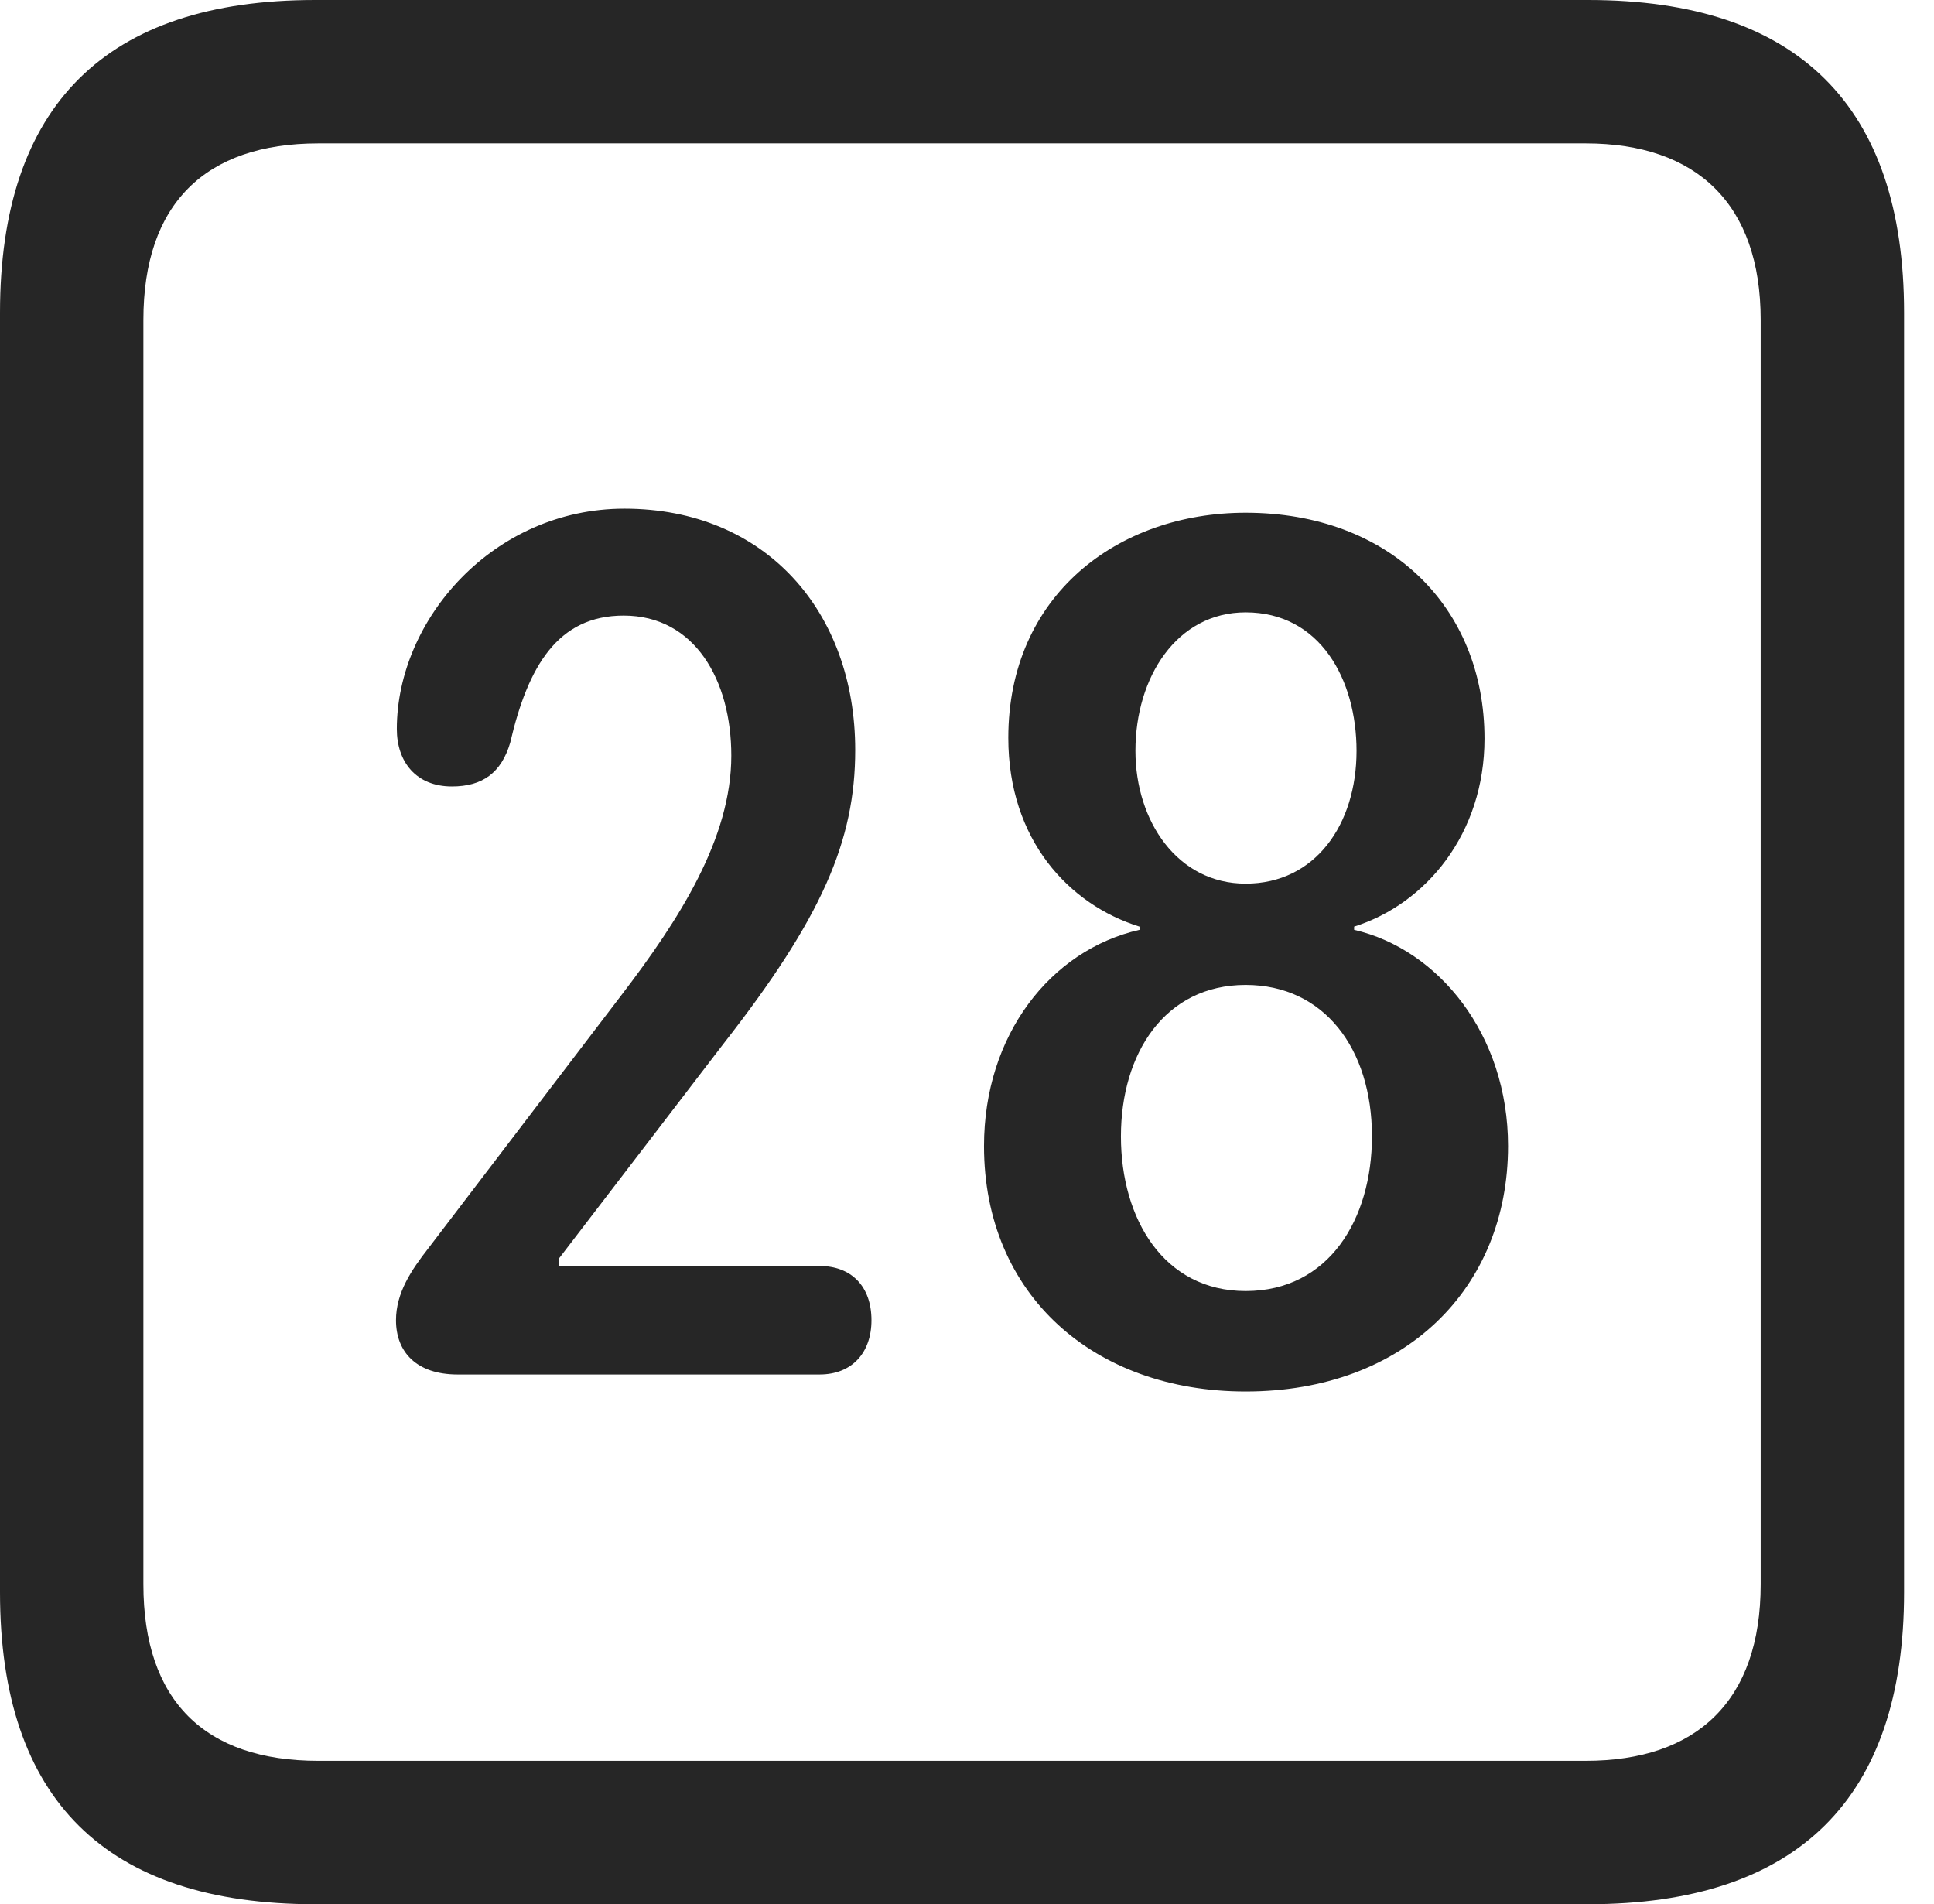 <?xml version="1.0" encoding="UTF-8"?>
<!--Generator: Apple Native CoreSVG 326-->
<!DOCTYPE svg
PUBLIC "-//W3C//DTD SVG 1.1//EN"
       "http://www.w3.org/Graphics/SVG/1.1/DTD/svg11.dtd">
<svg version="1.1" xmlns="http://www.w3.org/2000/svg" xmlns:xlink="http://www.w3.org/1999/xlink" viewBox="0 0 23.32 22.959">
 <g>
  <rect height="22.959" opacity="0" width="23.32" x="0" y="0"/>
  <path d="M3.799 22.959L19.15 22.959C21.68 22.959 22.959 21.68 22.959 19.199L22.959 3.77C22.959 1.279 21.68 0 19.15 0L3.799 0C1.279 0 0 1.27 0 3.77L0 19.199C0 21.699 1.279 22.959 3.799 22.959ZM3.838 21.23C2.471 21.23 1.729 20.508 1.729 19.102L1.729 3.857C1.729 2.461 2.471 1.729 3.838 1.729L19.121 1.729C20.459 1.729 21.23 2.461 21.23 3.857L21.23 19.102C21.23 20.508 20.459 21.23 19.121 21.23Z" fill="black" fill-opacity="0.85"/>
  <path d="M5.518 16.572L9.883 16.572C10.273 16.572 10.508 16.309 10.508 15.918C10.508 15.508 10.264 15.264 9.883 15.264L6.738 15.264L6.738 15.176L8.721 12.588C9.912 11.065 10.312 10.137 10.312 9.043C10.312 7.373 9.229 6.133 7.529 6.133C5.947 6.133 4.785 7.471 4.785 8.789C4.785 9.189 5.02 9.482 5.449 9.482C5.82 9.482 6.045 9.316 6.152 8.955C6.367 8.027 6.729 7.422 7.52 7.422C8.379 7.422 8.818 8.203 8.818 9.111C8.818 10.107 8.193 11.084 7.49 12.002L5.166 15.049C4.961 15.312 4.775 15.586 4.775 15.918C4.775 16.299 5.02 16.572 5.518 16.572ZM15.02 16.777C16.943 16.777 18.184 15.527 18.184 13.818C18.184 12.471 17.344 11.445 16.328 11.211L16.328 11.172C17.197 10.898 17.9 10.049 17.9 8.906C17.9 7.314 16.748 6.182 15.02 6.182C13.477 6.182 12.158 7.178 12.158 8.896C12.158 10.127 12.891 10.908 13.74 11.172L13.74 11.211C12.666 11.455 11.865 12.48 11.865 13.818C11.865 15.615 13.193 16.777 15.02 16.777ZM15.02 10.654C14.199 10.654 13.691 9.902 13.691 9.053C13.691 8.164 14.19 7.383 15.02 7.383C15.918 7.383 16.357 8.193 16.357 9.053C16.357 9.941 15.859 10.654 15.02 10.654ZM15.02 15.566C14.033 15.566 13.516 14.697 13.516 13.701C13.516 12.705 14.043 11.875 15.02 11.875C15.967 11.875 16.543 12.646 16.543 13.701C16.543 14.697 16.025 15.566 15.02 15.566Z" fill="black" fill-opacity="0.85"/>
 </g>
</svg>
